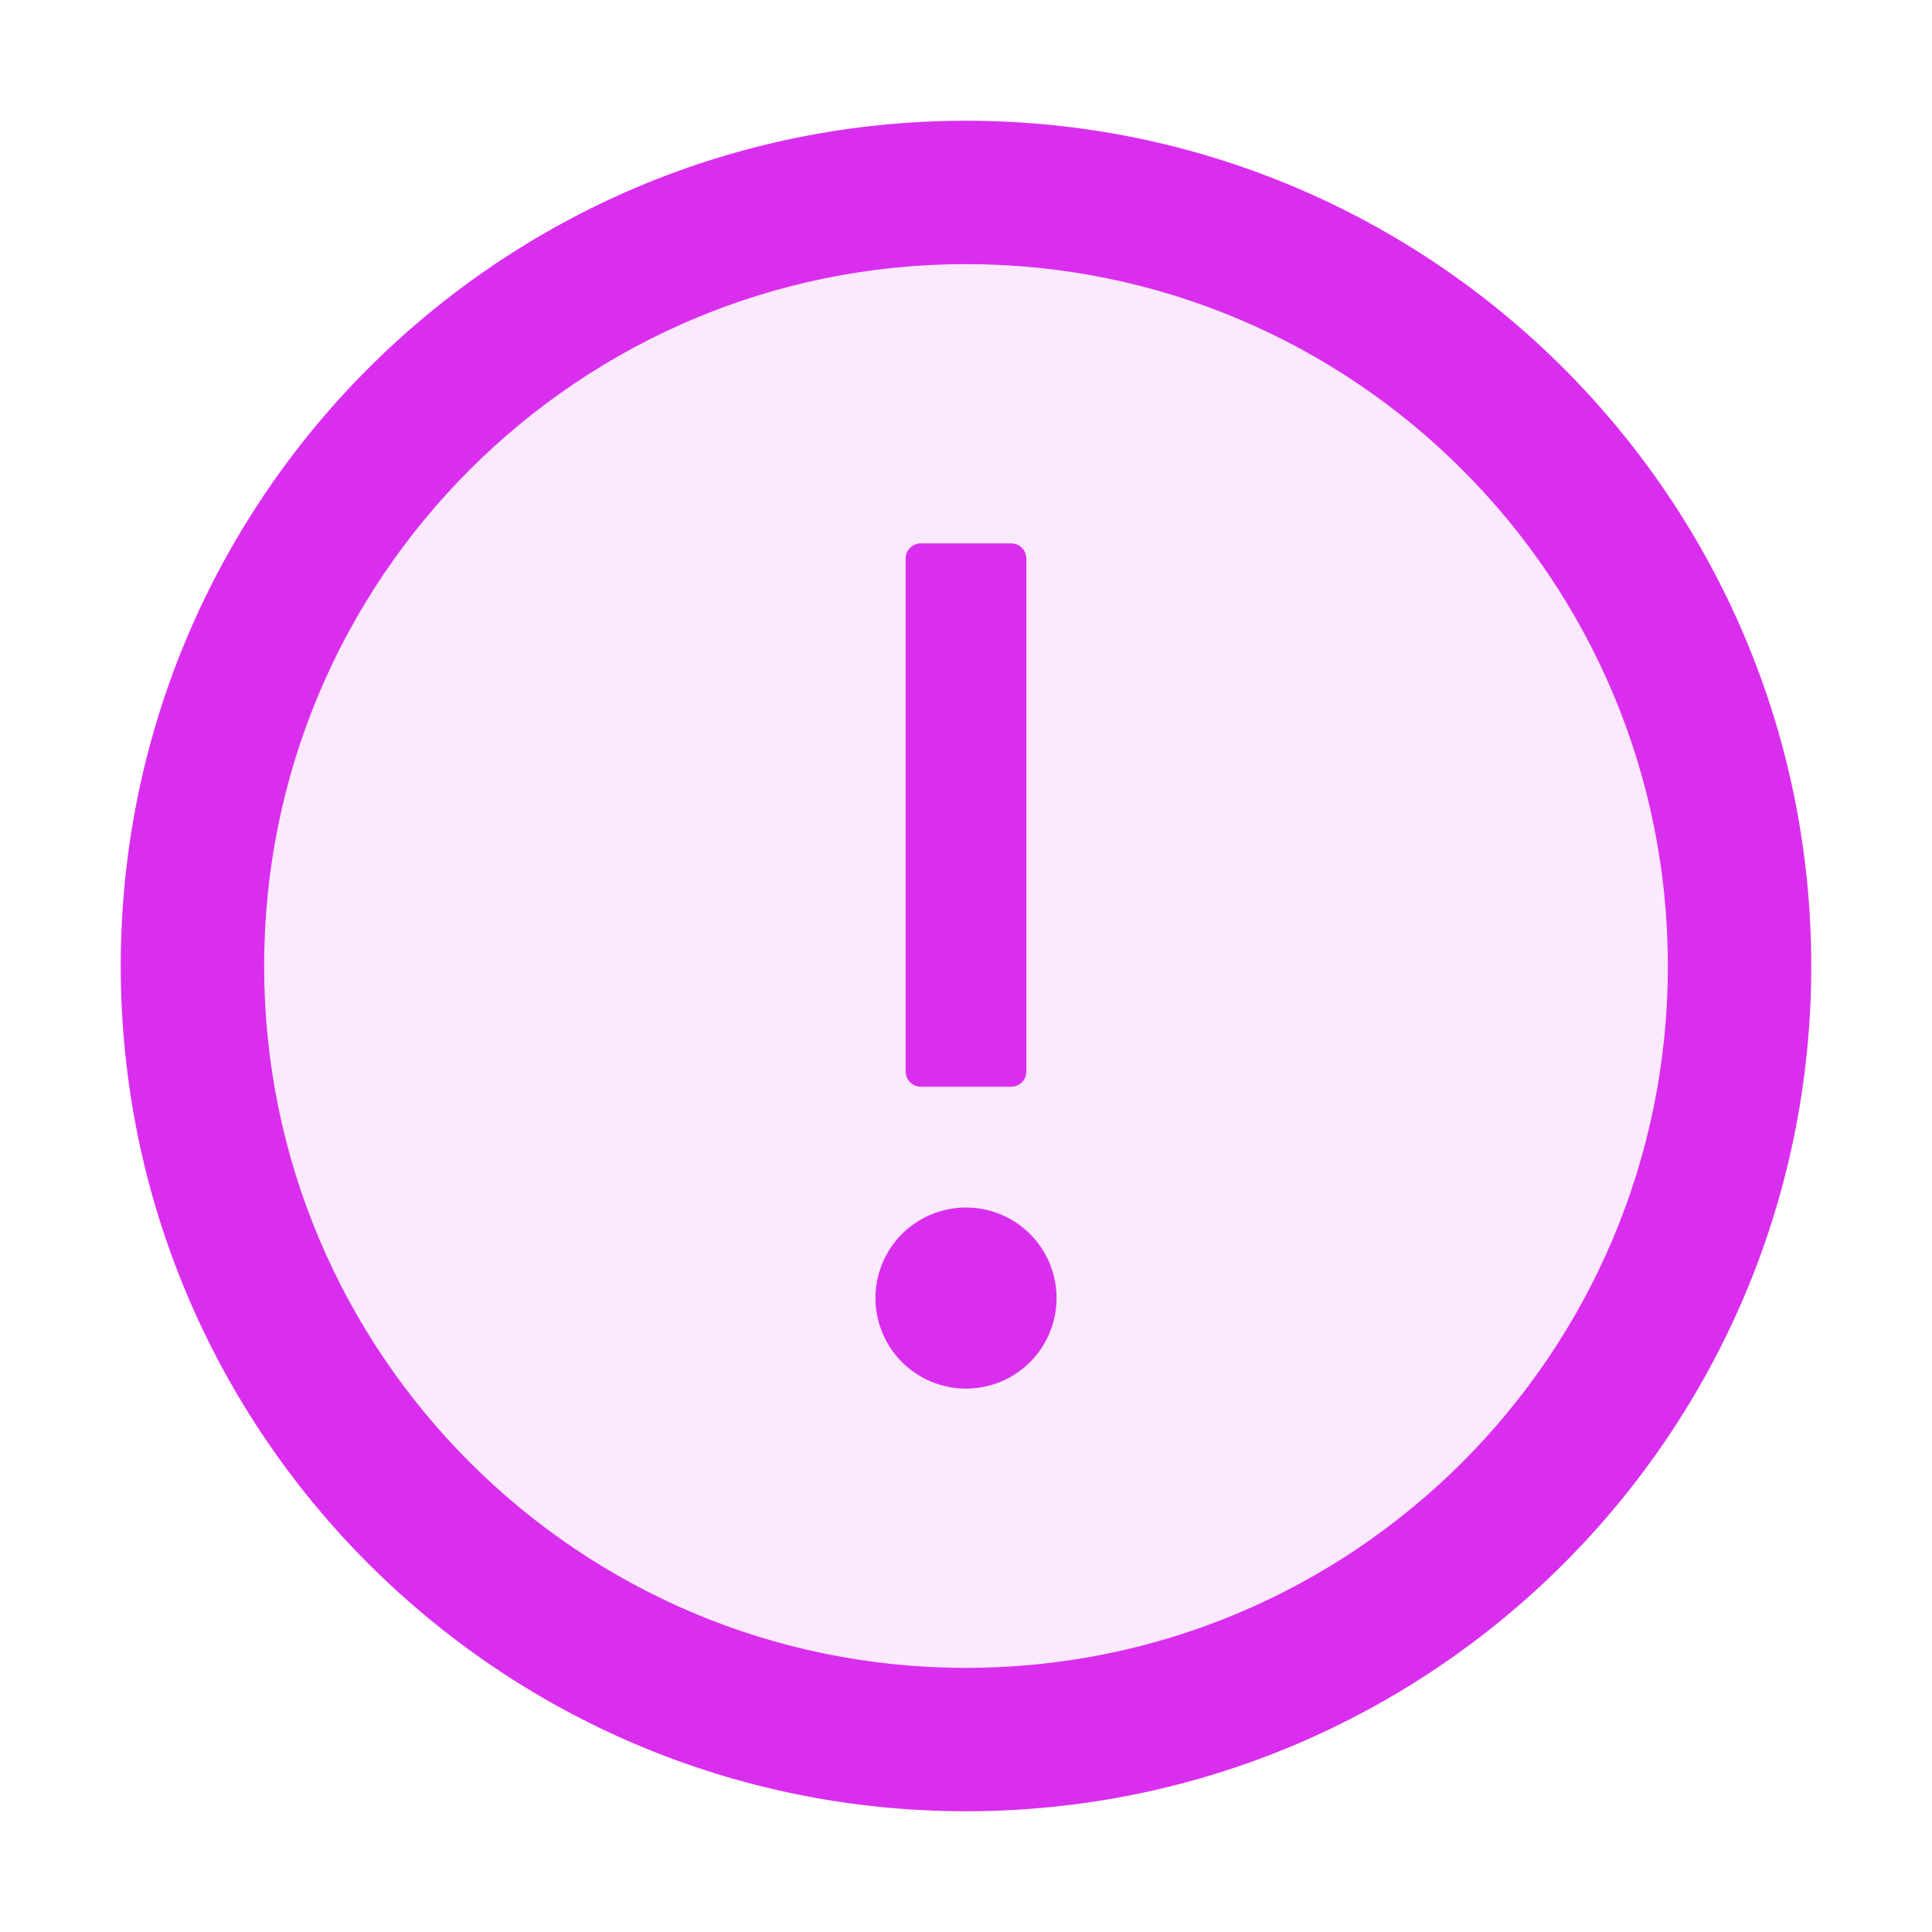 <svg width="32" height="32" viewBox="0 0 32 32" fill="none" xmlns="http://www.w3.org/2000/svg">
  <path
    d="M16 4.375C9.581 4.375 4.375 9.581 4.375 16C4.375 22.419 9.581 27.625 16 27.625C22.419 27.625 27.625 22.419 27.625 16C27.625 9.581 22.419 4.375 16 4.375ZM15 9.25C15 9.113 15.113 9 15.25 9H16.75C16.887 9 17 9.113 17 9.25V17.75C17 17.887 16.887 18 16.75 18H15.25C15.113 18 15 17.887 15 17.75V9.25ZM16 23C15.607 22.992 15.234 22.83 14.959 22.55C14.684 22.27 14.53 21.893 14.53 21.5C14.53 21.107 14.684 20.73 14.959 20.45C15.234 20.17 15.607 20.008 16 20C16.392 20.008 16.766 20.17 17.041 20.45C17.316 20.73 17.47 21.107 17.47 21.5C17.47 21.893 17.316 22.27 17.041 22.55C16.766 22.83 16.392 22.992 16 23Z"
    fill="#DA2EEF" fill-opacity="0.1" />
  <path
    d="M16 2C8.269 2 2 8.269 2 16C2 23.731 8.269 30 16 30C23.731 30 30 23.731 30 16C30 8.269 23.731 2 16 2ZM16 27.625C9.581 27.625 4.375 22.419 4.375 16C4.375 9.581 9.581 4.375 16 4.375C22.419 4.375 27.625 9.581 27.625 16C27.625 22.419 22.419 27.625 16 27.625Z"
    fill="#DA2EEF" />
  <path
    d="M15.25 18H16.75C16.887 18 17 17.887 17 17.75V9.25C17 9.113 16.887 9 16.75 9H15.25C15.113 9 15 9.113 15 9.25V17.75C15 17.887 15.113 18 15.25 18ZM14.5 21.5C14.5 21.898 14.658 22.279 14.939 22.561C15.221 22.842 15.602 23 16 23C16.398 23 16.779 22.842 17.061 22.561C17.342 22.279 17.5 21.898 17.5 21.5C17.5 21.102 17.342 20.721 17.061 20.439C16.779 20.158 16.398 20 16 20C15.602 20 15.221 20.158 14.939 20.439C14.658 20.721 14.5 21.102 14.5 21.5Z"
    fill="#DA2EEF" />
</svg>